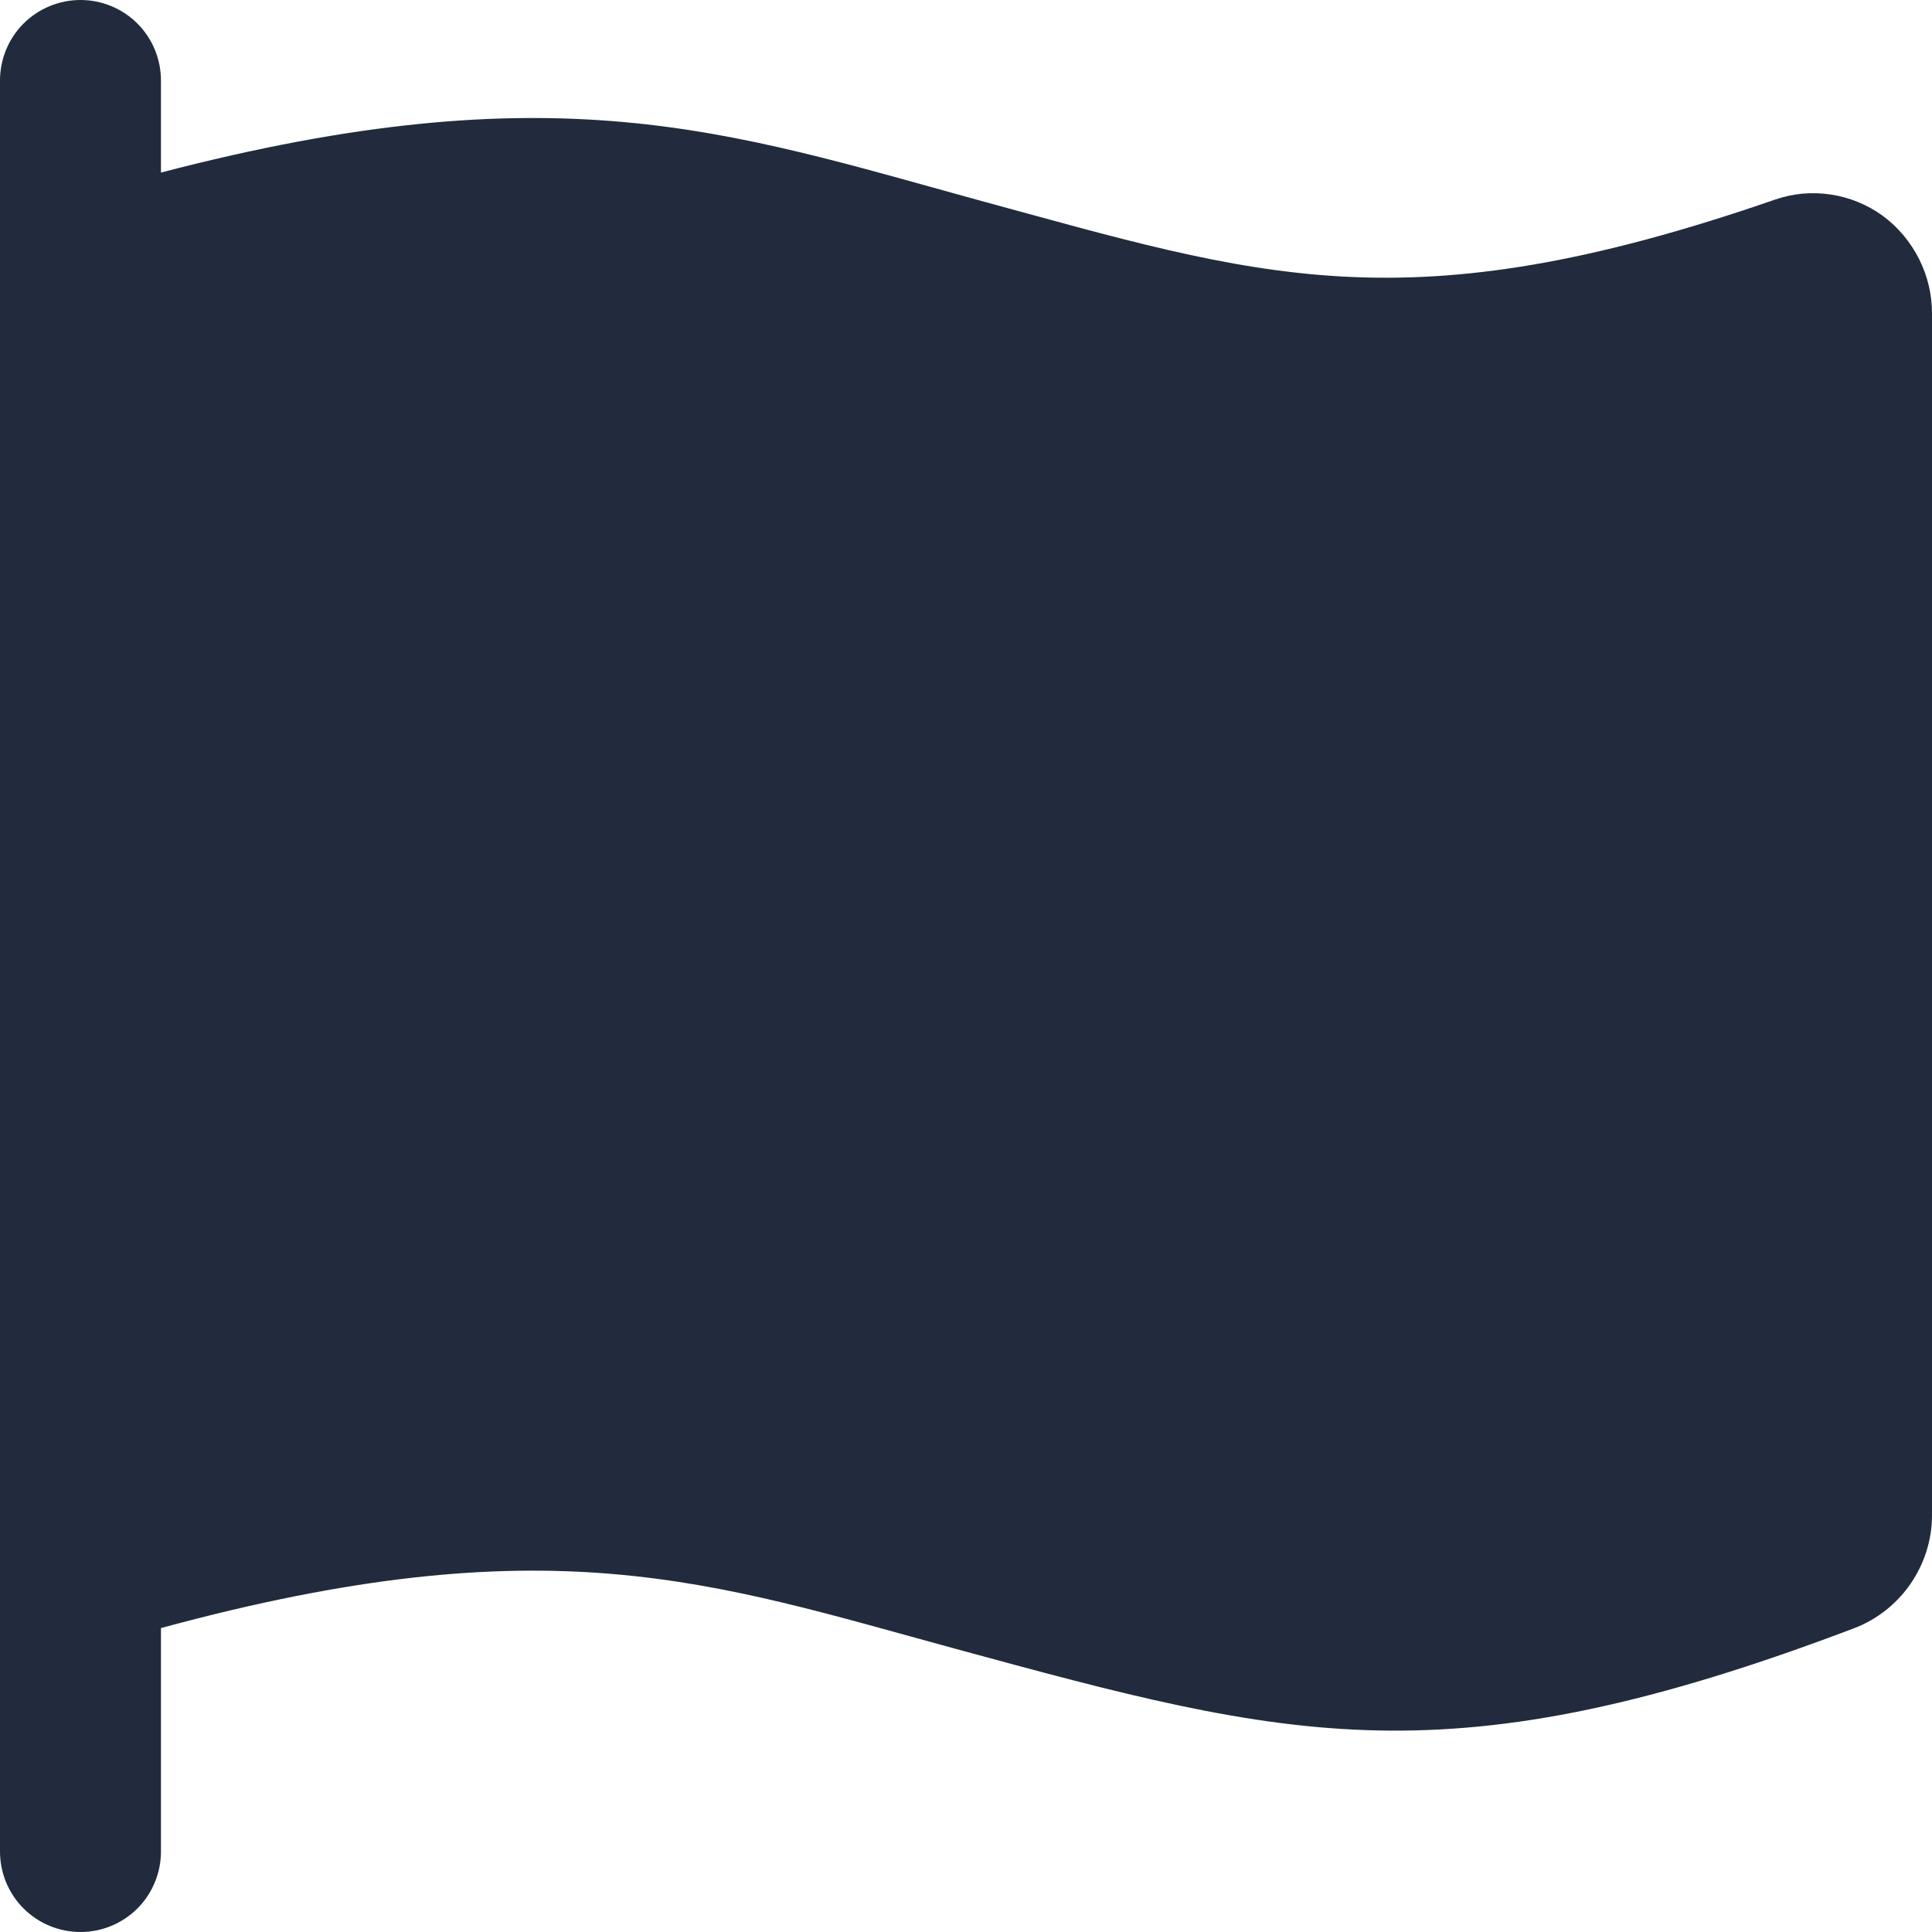 <svg width="16" height="16" viewBox="0 0 16 16" fill="none" xmlns="http://www.w3.org/2000/svg">
<g clip-path="url(#clip0_539_3002)">
<path d="M15.592 1.787C15.465 1.695 15.317 1.634 15.161 1.611C15.005 1.587 14.846 1.602 14.697 1.654C11.63 2.715 10.43 2.29 8.09 1.654C6.022 1.085 4.587 0.581 1.333 1.429V0.667C1.333 0.49 1.263 0.32 1.138 0.195C1.013 0.07 0.843 0 0.667 0C0.49 0 0.32 0.07 0.195 0.195C0.07 0.32 0 0.49 0 0.667L0 15.333C0 15.51 0.07 15.68 0.195 15.805C0.32 15.93 0.49 16 0.667 16C0.843 16 1.013 15.93 1.138 15.805C1.263 15.68 1.333 15.51 1.333 15.333V13.483C4.543 12.611 5.885 13.102 7.914 13.655C10.684 14.409 11.993 14.761 15.361 13.482C15.549 13.409 15.71 13.28 15.824 13.114C15.938 12.947 16 12.751 16 12.549V2.6C16.001 2.442 15.964 2.286 15.893 2.145C15.822 2.004 15.719 1.881 15.592 1.787Z" fill="#212B3D"/>
</g>
<defs>
<clipPath id="clip0_539_3002">
<rect width="16" height="16" fill="white"/>
</clipPath>
</defs>
</svg>
